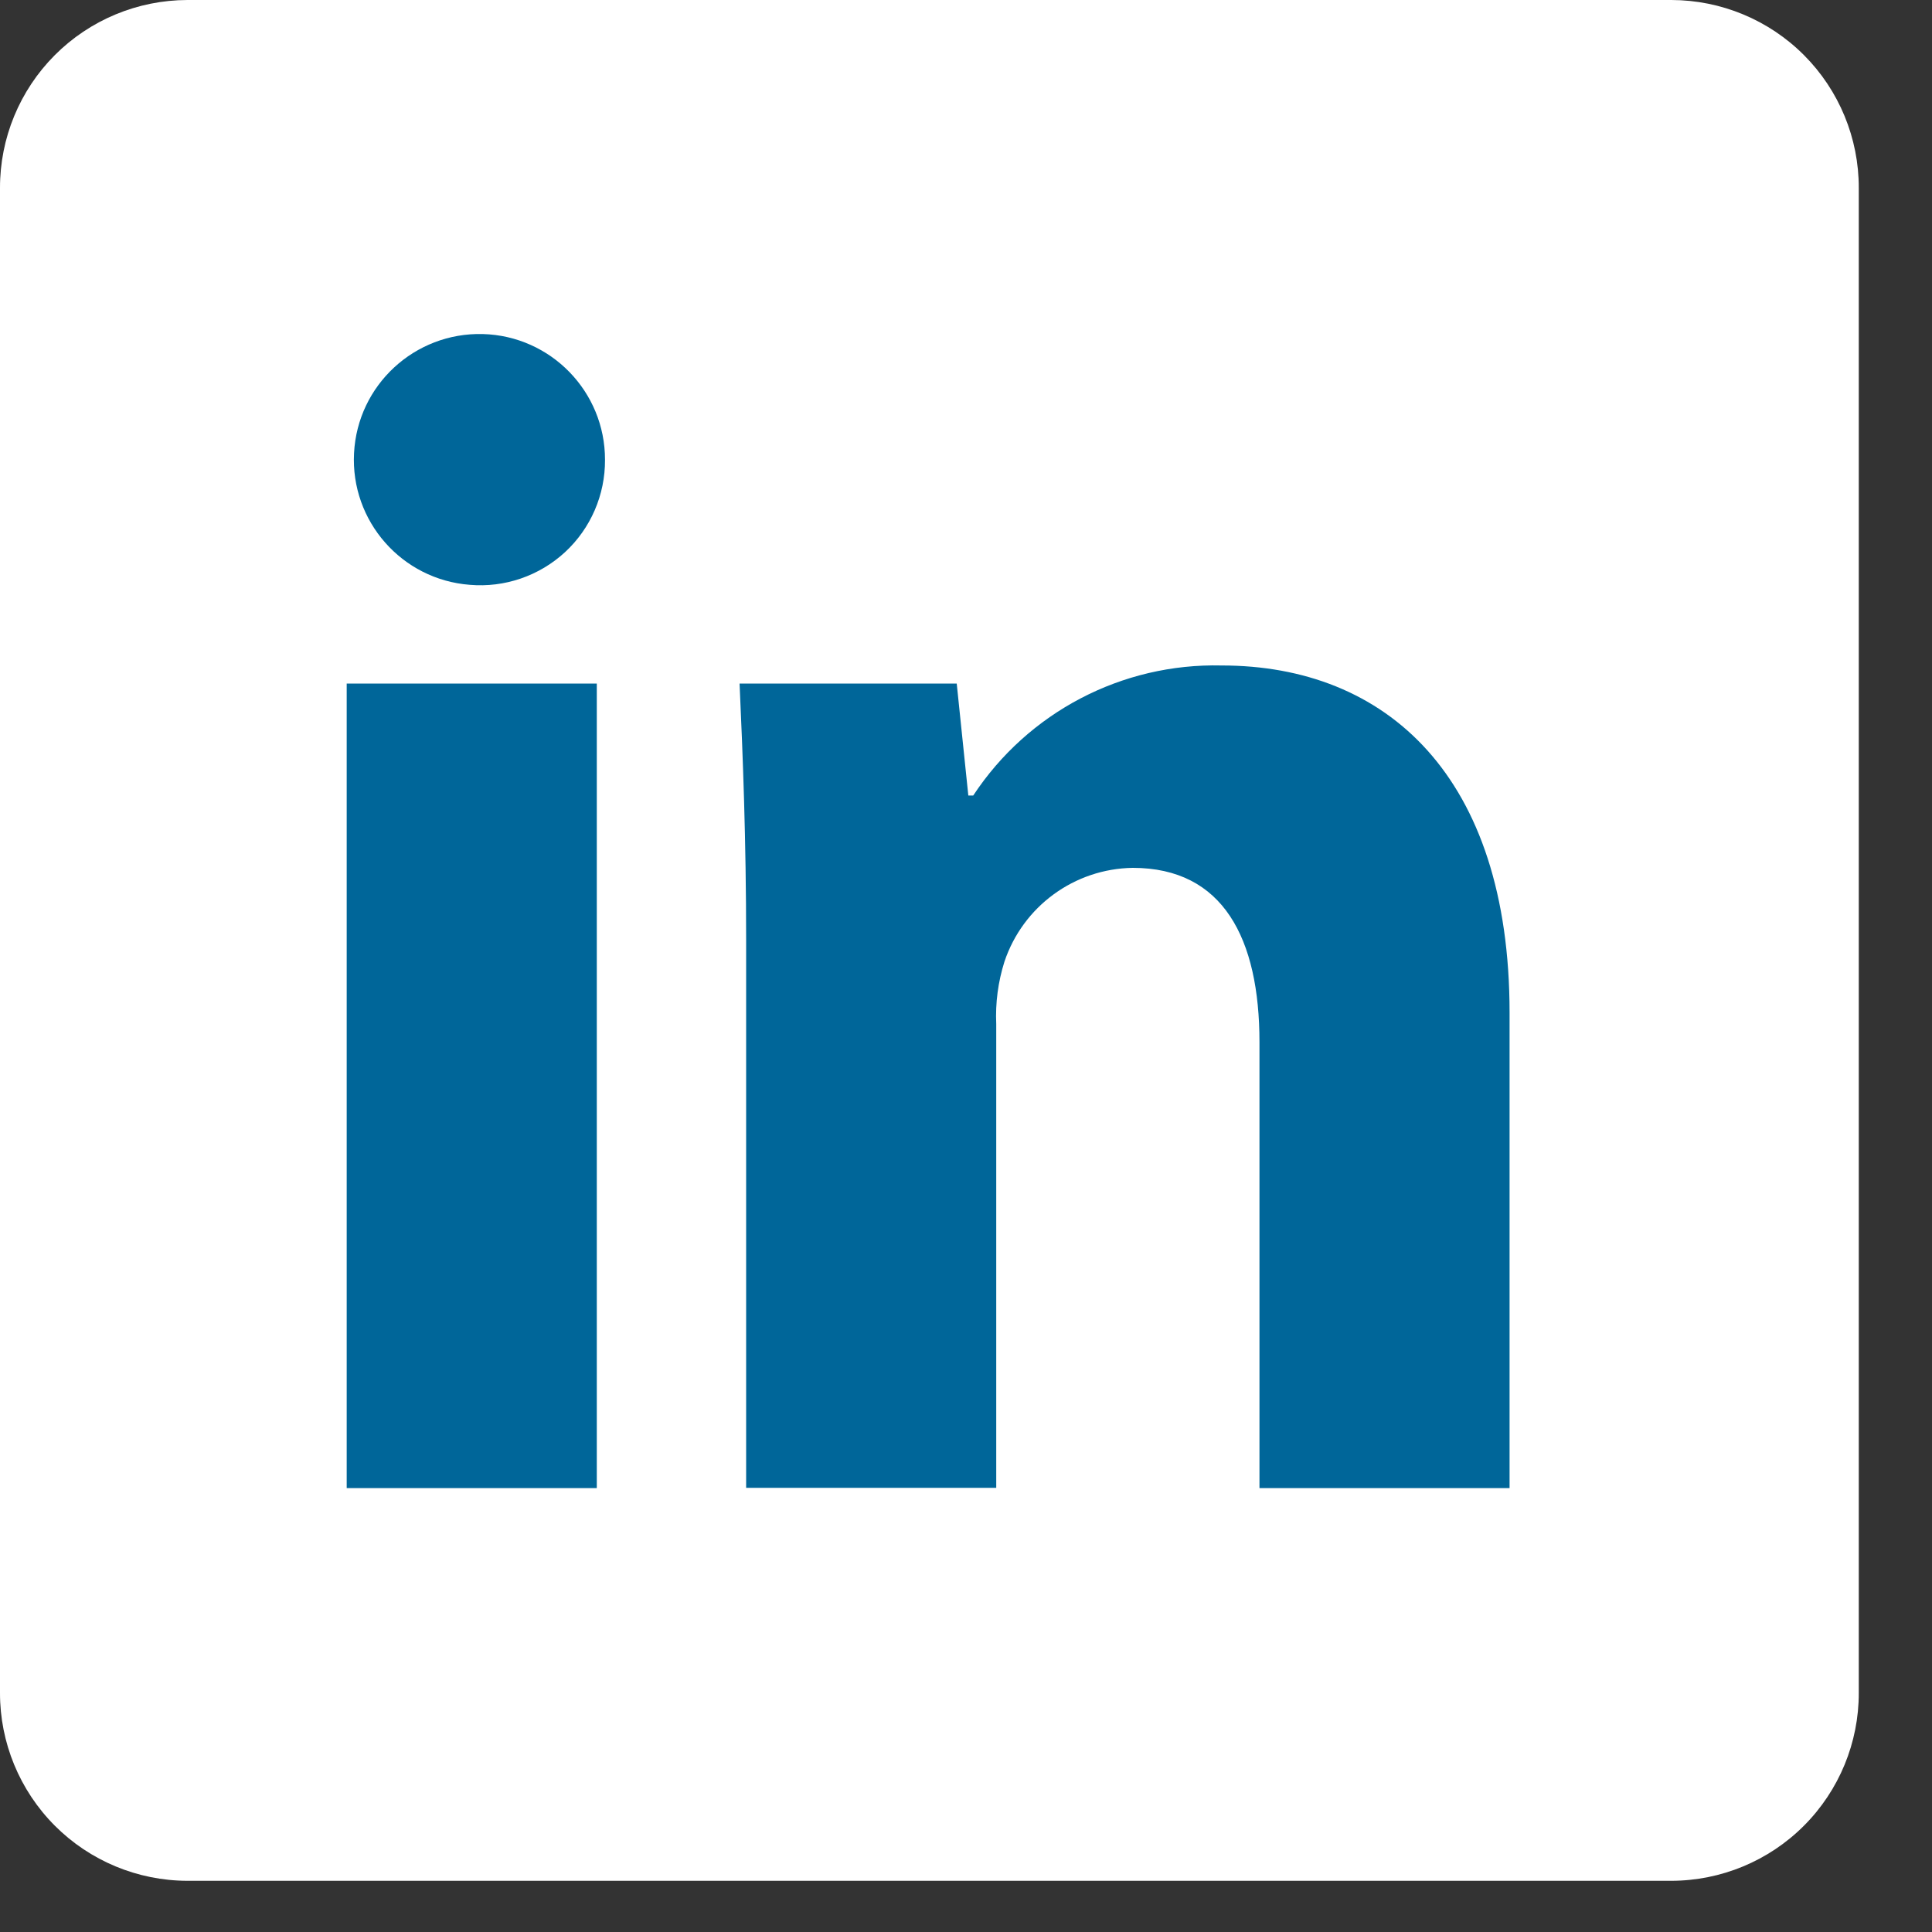 <?xml version="1.0" encoding="UTF-8"?>
<svg width="20px" height="20px" viewBox="0 0 20 20" version="1.1" xmlns="http://www.w3.org/2000/svg" xmlns:xlink="http://www.w3.org/1999/xlink">
    <rect x="0" y="0" width="20" height="20" fill="#333333" stroke="none"/>
    <title>Path_47</title>
    <g id="Page-1" stroke="none" stroke-width="1" fill="none" fill-rule="evenodd">
        <g id="iconLinkedin" transform="translate(-0, 0)" fill-rule="nonzero">
            <path d="M19.242,17.524 C19.243,18.039 19.039,18.534 18.675,18.899 C18.311,19.264 17.817,19.469 17.302,19.47 L1.94,19.47 C1.425,19.469 0.931,19.264 0.567,18.899 C0.203,18.534 -0.001,18.039 0,17.524 L0,1.946 C-0.001,1.431 0.203,0.936 0.567,0.571 C0.931,0.206 1.425,0.001 1.94,0 L17.302,0 C17.817,0.001 18.311,0.206 18.675,0.571 C19.039,0.936 19.243,1.431 19.242,1.946 L19.242,17.524 Z" id="Path_47" fill="#FFFFFF"></path>
            <g id="Group_50" transform="translate(3.589, 3.458)" fill="#006699">
                <path d="M2.674,1.302 C2.676,1.665 2.526,2.012 2.26,2.258 C1.993,2.504 1.635,2.627 1.274,2.596 C0.571,2.542 0.039,1.937 0.076,1.233 C0.112,0.528 0.704,-0.018 1.409,0 C2.114,0.019 2.675,0.597 2.674,1.302 L2.674,1.302 Z M8.8817842e-16,11.947 L8.8817842e-16,3.618 L2.589,3.618 L2.589,11.947 L8.8817842e-16,11.947 Z" id="Path_48"></path>
                <path d="M4.135,6.275 C4.135,5.236 4.101,4.368 4.067,3.618 L6.315,3.618 L6.435,4.777 L6.486,4.777 C7.054,3.915 8.026,3.406 9.058,3.431 C10.758,3.431 12.038,4.572 12.038,7.025 L12.038,11.947 L9.449,11.947 L9.449,7.331 C9.449,6.258 9.074,5.526 8.137,5.526 C7.533,5.535 7.001,5.924 6.809,6.497 C6.743,6.706 6.714,6.925 6.724,7.144 L6.724,11.944 L4.135,11.944 L4.135,6.275 Z" id="Path_49"></path>
            </g>
        </g>
    </g>
</svg>